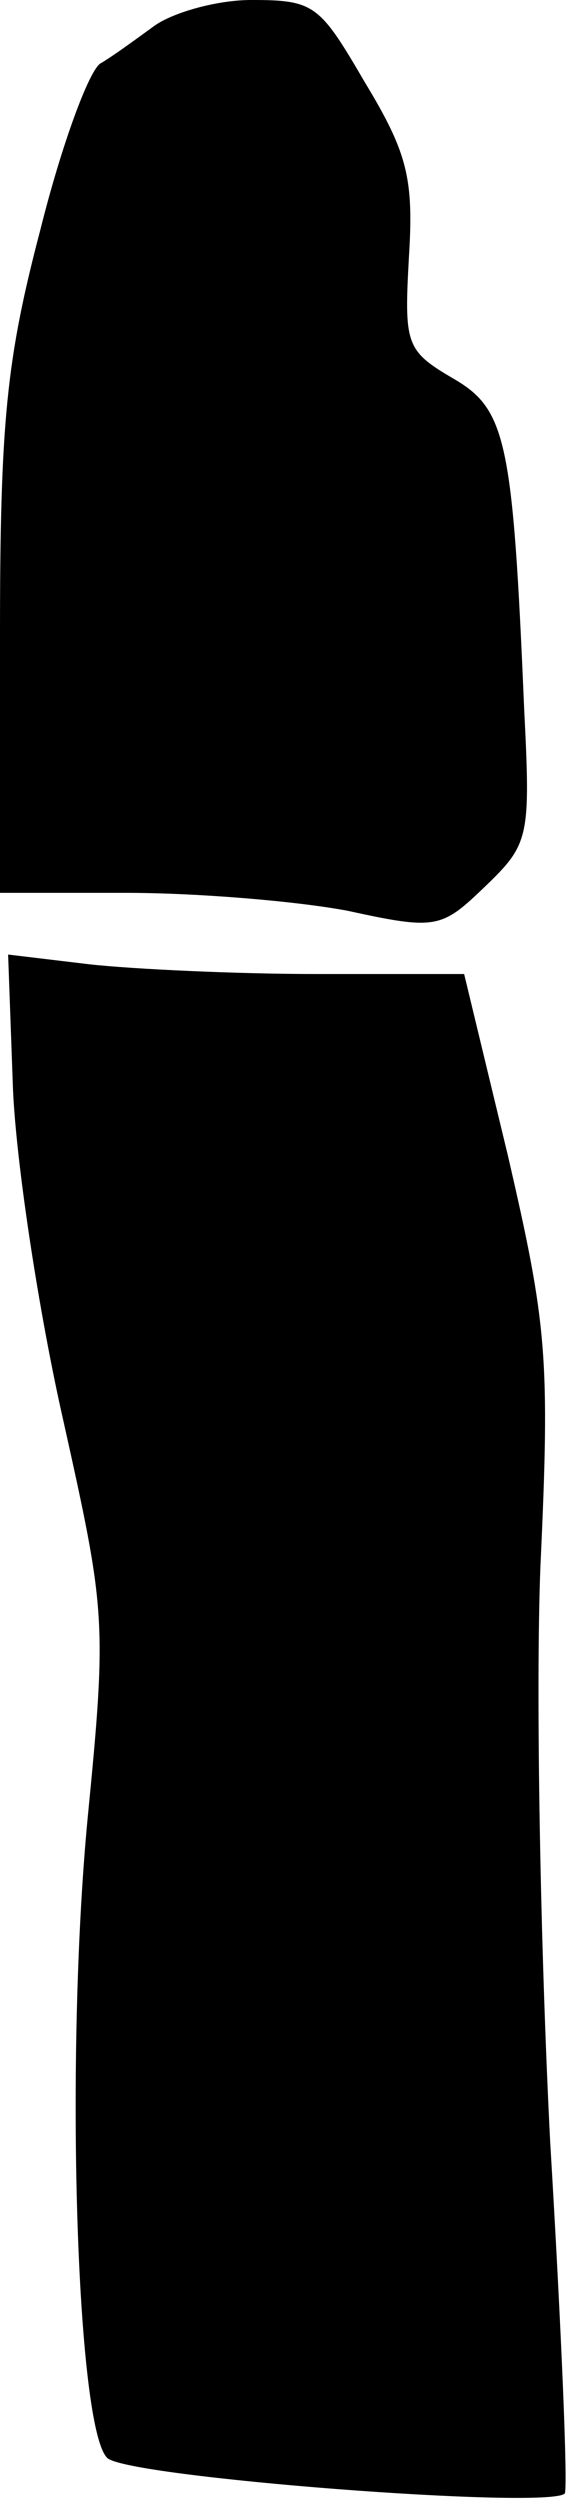 <?xml version="1.0" standalone="no"?>
<!DOCTYPE svg PUBLIC "-//W3C//DTD SVG 20010904//EN"
 "http://www.w3.org/TR/2001/REC-SVG-20010904/DTD/svg10.dtd">
<svg version="1.0" xmlns="http://www.w3.org/2000/svg"
 width="35pt" height="154pt" viewBox="0 0 35 154"
 preserveAspectRatio="xMidYMid meet">
<g transform="translate(0,154) scale(0.1,-0.1)"
fill="#000000" stroke="none">
<path fill="#000000" stroke="none" d="M95 1524 c-11 -8 -26 -19 -33 -23 -7
-4 -24 -50 -37 -102 -21 -80 -25 -118 -25 -251 l0 -158 78 0 c43 0 104 -5 136
-11 55 -12 58 -11 85 15 27 26 28 30 24 109 -7 166 -11 185 -44 204 -29 17
-30 21 -27 75 3 48 -1 64 -27 107 -28 48 -31 51 -70 51 -22 0 -49 -8 -60 -16z"/>
<path fill="#000000" stroke="none" d="M8 869 c2 -46 16 -138 31 -204 26 -117
27 -123 15 -245 -14 -147 -7 -375 12 -394 11 -12 272 -32 282 -22 2 3 -2 100
-9 217 -6 118 -9 277 -6 354 6 129 4 149 -20 253 l-27 112 -91 0 c-49 0 -113
3 -140 6 l-50 6 3 -83z"/>
</g>
</svg>

